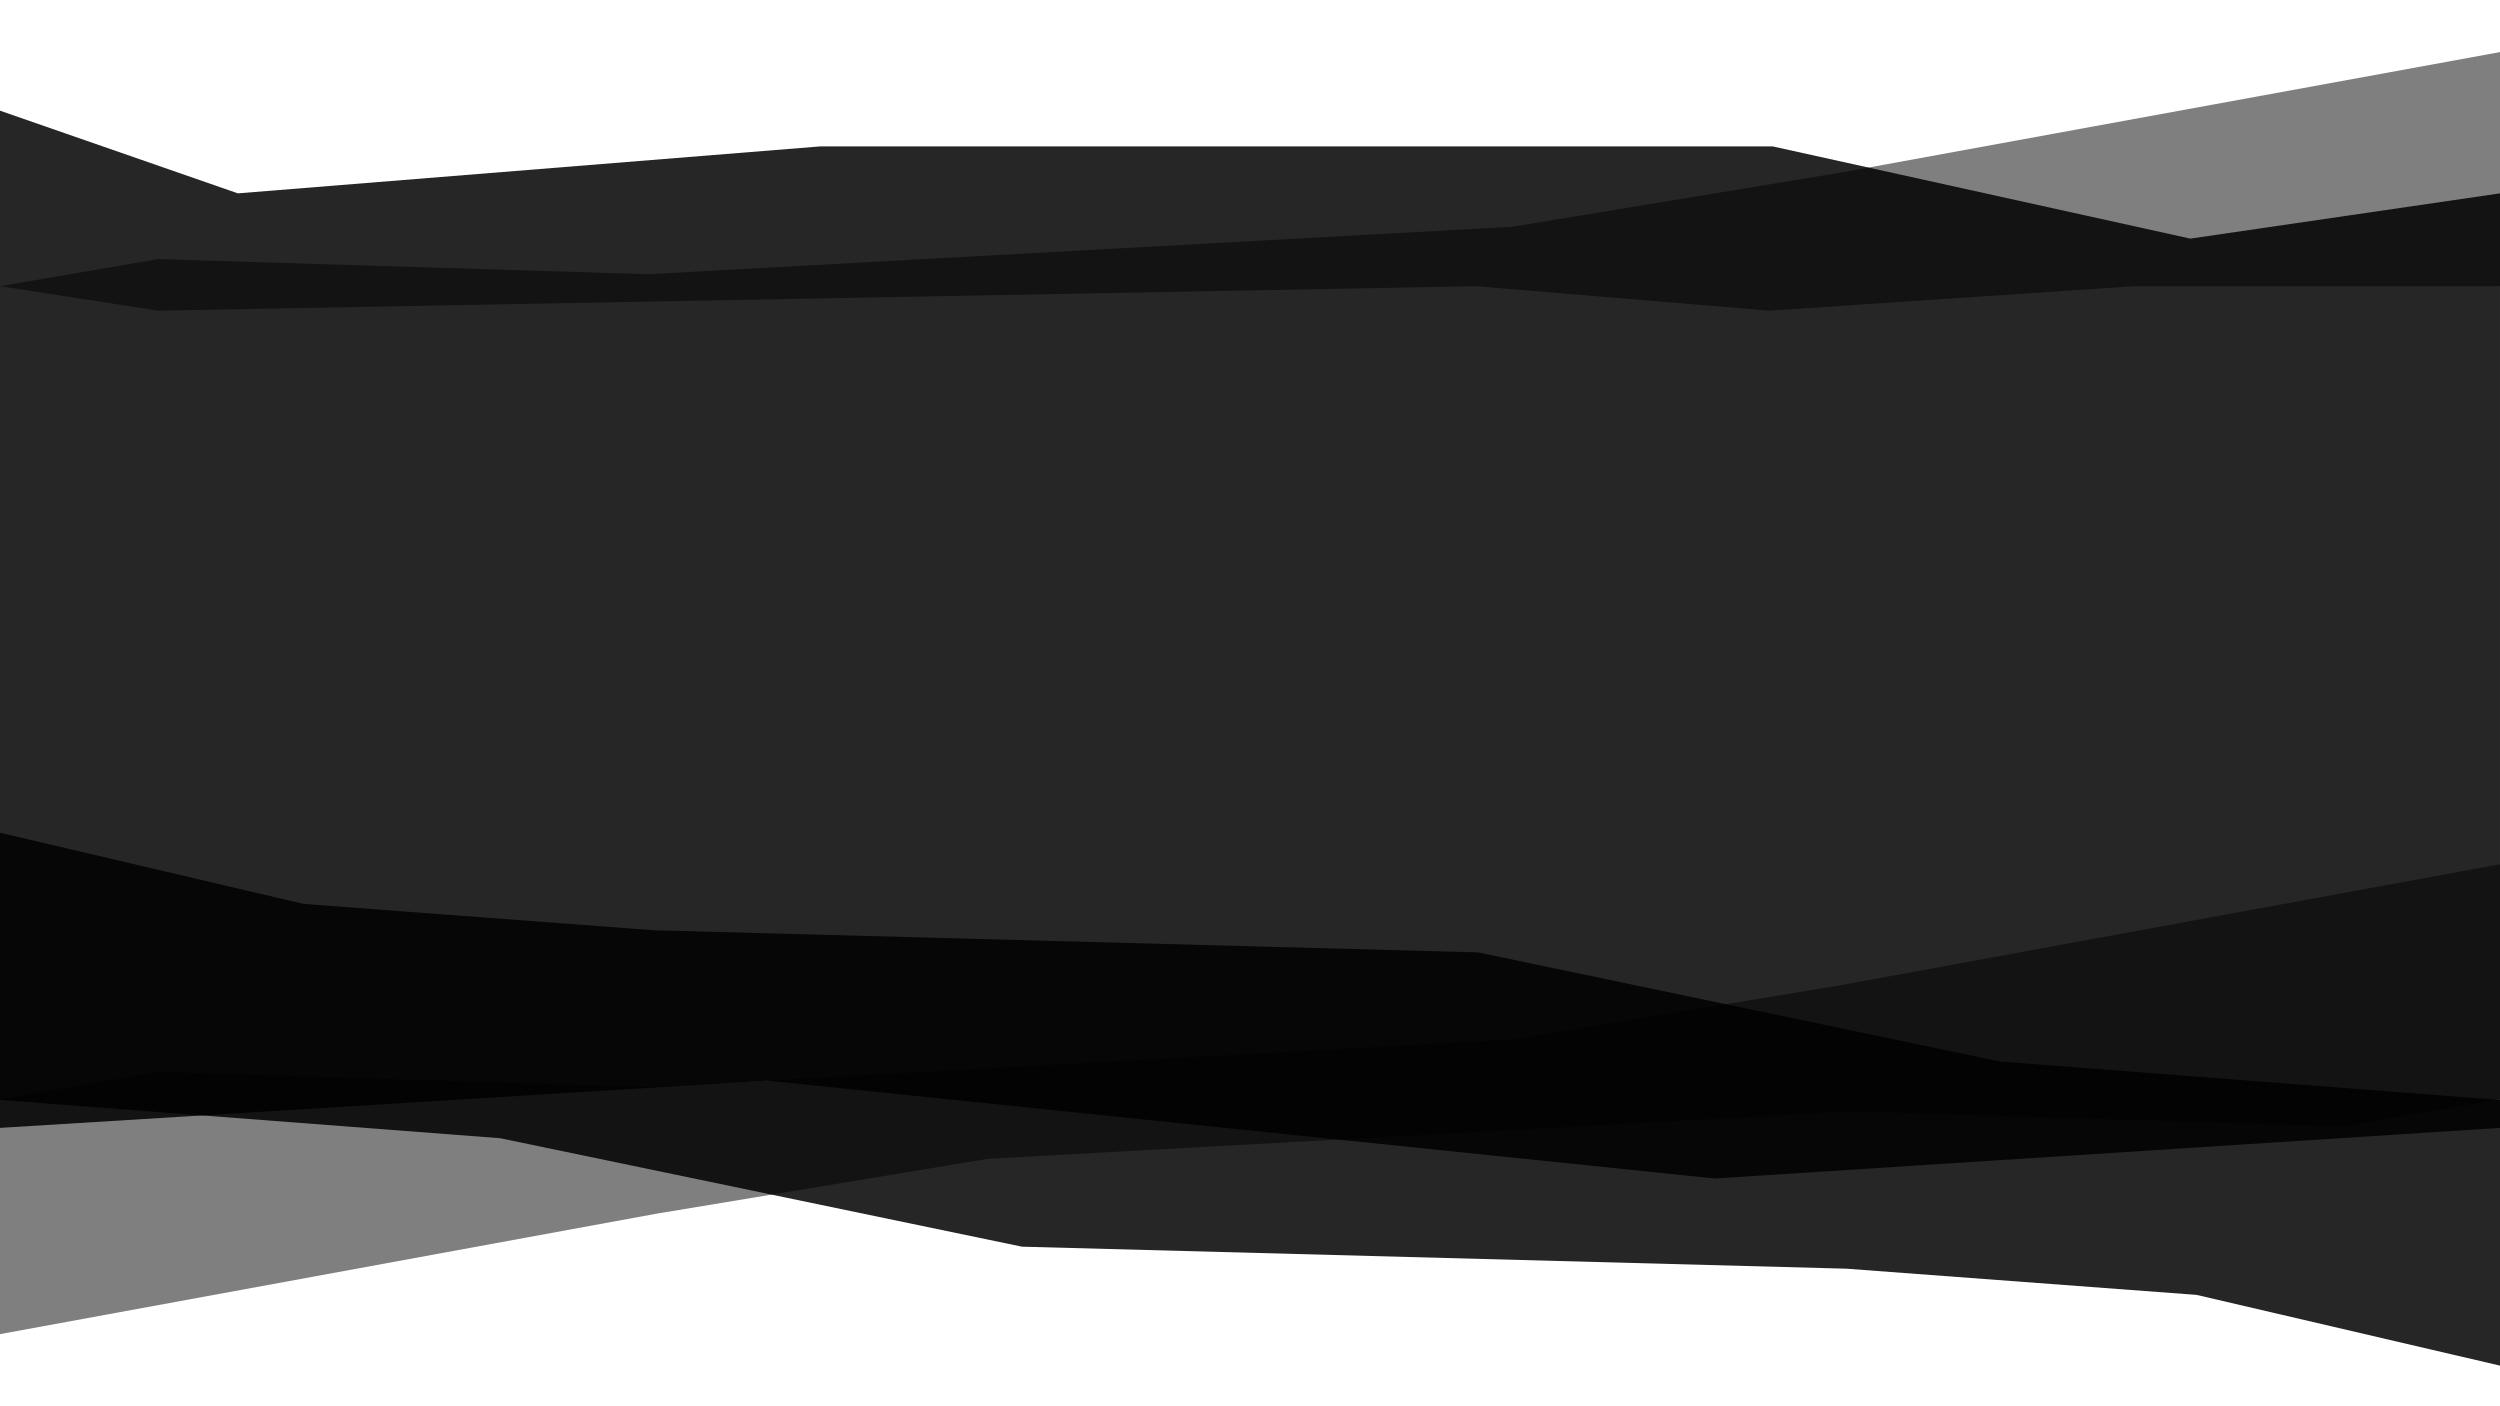 <?xml version="1.0" encoding="UTF-8" standalone="no"?><!DOCTYPE svg PUBLIC "-//W3C//DTD SVG 1.1//EN" "http://www.w3.org/Graphics/SVG/1.1/DTD/svg11.dtd"><svg width="100%" height="100%" viewBox="0 0 8000 4500" version="1.1" xmlns="http://www.w3.org/2000/svg" xmlns:xlink="http://www.w3.org/1999/xlink" xml:space="preserve" xmlns:serif="http://www.serif.com/" style="fill-rule:evenodd;clip-rule:evenodd;stroke-linejoin:round;stroke-miterlimit:2;"><path d="M-0,3517.39l506.049,-87.064l1567.92,48.557l2765.3,-152.361l1059.08,-175.344l2101.65,-385.603l-0,751.815l-506.035,87.062l-1567.94,-48.554l-2765.29,152.359l-1059.11,175.345l-2101.62,385.603l-0,-751.815" style="fill-opacity:0.5;fill-rule:nonzero;"/><path d="M-0,3519.92l-0,-855.162l970.874,227.706l1120.67,84.336l2638.01,70.841l1669.92,349.151l1600.53,123.128l-0,850.103l-970.879,-226.359l-1120.67,-83.836l-2638,-70.423l-1669.9,-347.083l-1600.55,-122.402" style="fill-opacity:0.85;fill-rule:nonzero;"/><path d="M-0,354.174l761.111,264.55l1863.89,-150.265l3047.43,0l1336.55,295.094l991.018,-144.829l-0,2990.47l-2512.29,161.975l-3033.26,-313.258l-2454.46,151.283l-0,-3255.03Z" style="fill-opacity:0.85;fill-rule:nonzero;"/><path d="M506.049,829.111l1567.92,48.389l2765.3,-151.833l1059.12,-174.735l2101.61,-384.265l-0,749.205l-1169.44,0l-1168.94,78.306l-939.795,-78.306l-4215.77,78.306l-506.049,-78.306l506.049,-86.761Z" style="fill-opacity:0.5;fill-rule:nonzero;"/></svg>